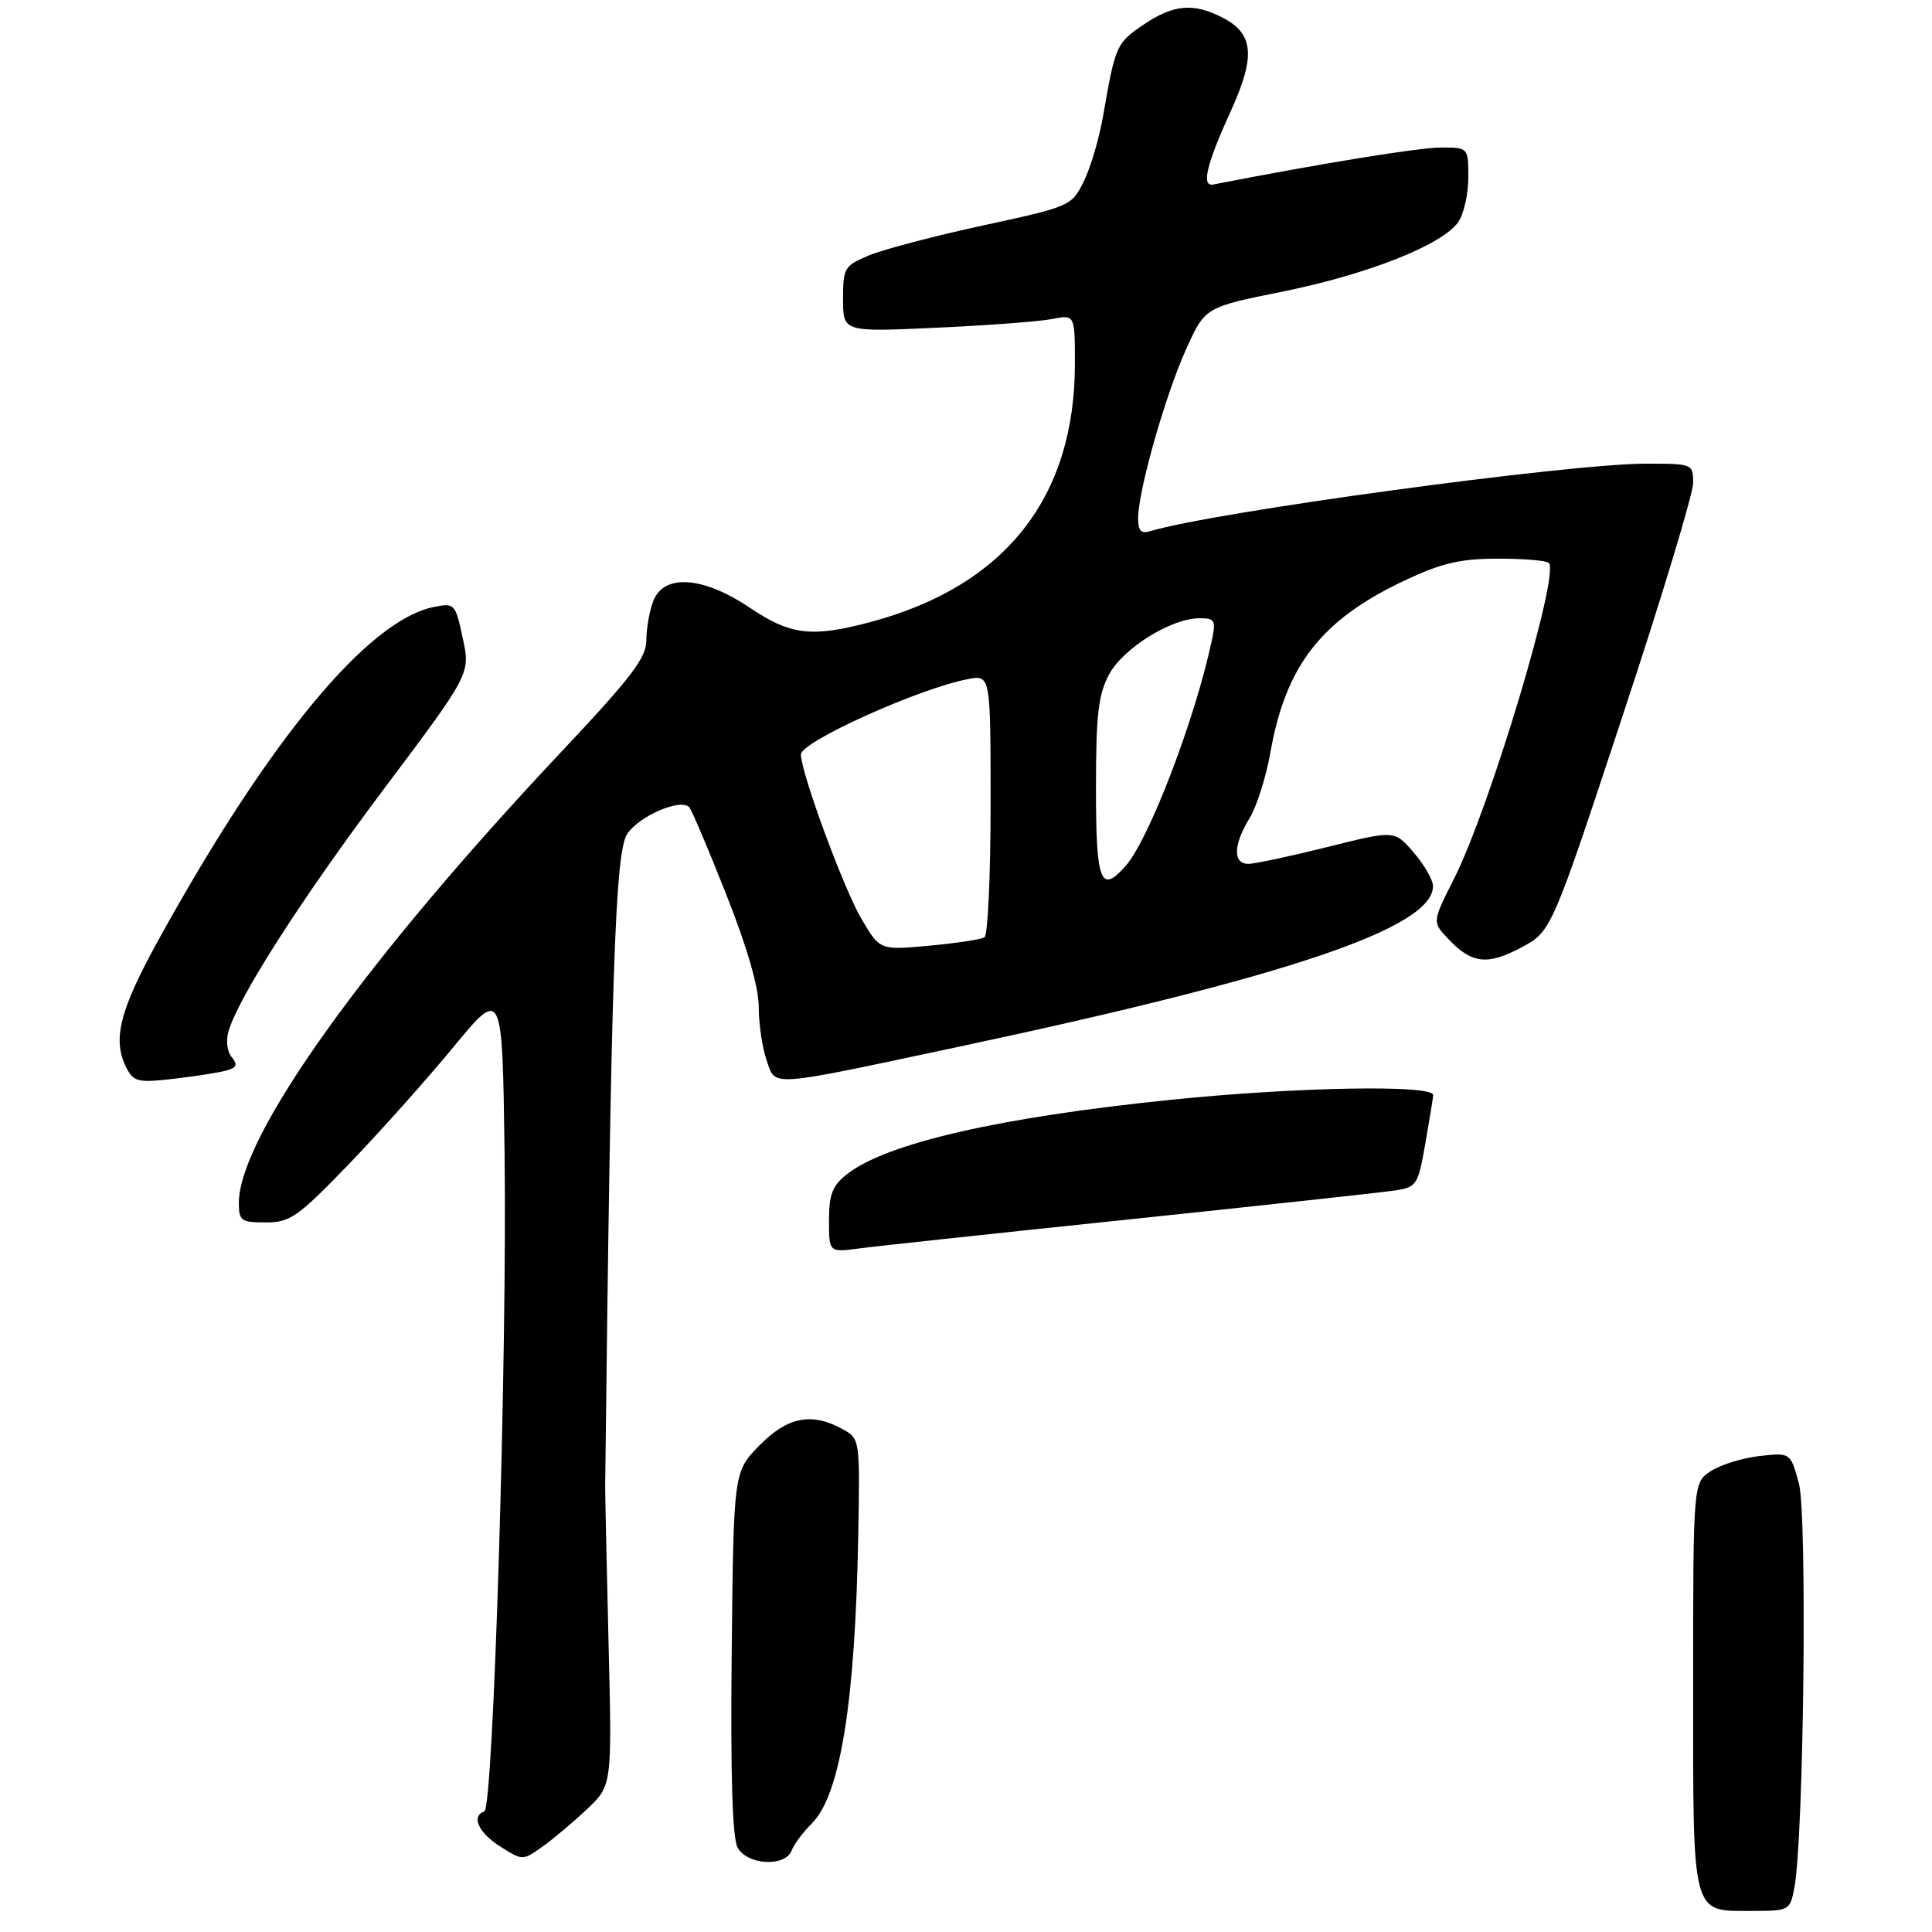 <?xml version="1.0" encoding="UTF-8" standalone="no"?>
<!DOCTYPE svg PUBLIC "-//W3C//DTD SVG 1.1//EN" "http://www.w3.org/Graphics/SVG/1.1/DTD/svg11.dtd" >
<svg xmlns="http://www.w3.org/2000/svg" xmlns:xlink="http://www.w3.org/1999/xlink" version="1.1" viewBox="0 0 275 275">
 <g >
 <path fill="currentColor"
d=" M 255.40 268.75 C 256.75 261.79 257.27 215.61 256.05 211.13 C 254.86 206.76 254.86 206.76 250.44 207.25 C 248.02 207.53 244.90 208.49 243.51 209.40 C 241.00 211.05 241.00 211.05 241.00 239.95 C 241.00 273.18 240.69 272.00 249.46 272.00 C 254.66 272.00 254.79 271.93 255.40 268.75 Z  M 83.56 257.51 C 87.12 254.15 87.12 254.15 86.62 233.83 C 86.35 222.65 86.13 212.60 86.14 211.50 C 86.97 138.97 87.56 121.31 89.26 118.73 C 90.93 116.17 96.84 113.61 98.10 114.89 C 98.43 115.23 100.80 120.79 103.35 127.26 C 106.37 134.88 108.00 140.54 108.00 143.36 C 108.00 145.75 108.50 149.15 109.12 150.92 C 110.45 154.74 108.99 154.84 136.59 148.97 C 183.60 138.96 204.07 132.01 203.97 126.10 C 203.96 125.22 202.72 123.08 201.22 121.34 C 198.50 118.17 198.50 118.17 189.00 120.55 C 183.78 121.85 178.71 122.94 177.75 122.96 C 175.47 123.01 175.51 120.31 177.86 116.46 C 178.88 114.79 180.21 110.60 180.82 107.15 C 183.01 94.71 188.07 88.22 199.95 82.62 C 205.20 80.15 207.83 79.53 213.16 79.52 C 216.83 79.51 220.11 79.78 220.46 80.13 C 222.05 81.71 212.07 114.95 206.99 125.03 C 203.86 131.22 203.86 131.22 206.09 133.59 C 209.45 137.17 211.67 137.45 216.49 134.89 C 220.82 132.60 220.82 132.60 230.91 102.05 C 236.47 85.25 241.01 70.26 241.00 68.75 C 241.00 66.02 240.95 66.00 234.24 66.00 C 223.27 66.00 172.68 72.89 163.75 75.60 C 162.42 76.01 162.00 75.56 162.00 73.76 C 162.00 69.91 165.85 56.31 168.80 49.77 C 171.52 43.73 171.52 43.73 182.59 41.50 C 194.66 39.06 205.29 34.86 207.56 31.62 C 208.35 30.48 209.00 27.63 209.00 25.28 C 209.00 21.00 209.00 21.00 205.07 21.00 C 201.98 21.00 187.84 23.30 172.71 26.26 C 170.96 26.61 171.70 23.47 175.19 15.81 C 178.74 8.01 178.47 4.81 174.04 2.52 C 169.88 0.37 167.02 0.62 162.74 3.53 C 158.90 6.14 158.75 6.49 157.03 16.42 C 156.47 19.67 155.22 23.91 154.25 25.85 C 152.53 29.32 152.32 29.41 139.97 32.08 C 133.08 33.57 125.77 35.49 123.72 36.34 C 120.18 37.82 120.00 38.12 120.00 42.58 C 120.00 47.26 120.00 47.26 133.25 46.65 C 140.54 46.32 147.96 45.76 149.75 45.41 C 153.00 44.77 153.00 44.77 153.00 51.78 C 153.00 70.87 143.04 83.44 123.87 88.55 C 115.52 90.77 112.54 90.41 106.72 86.50 C 100.07 82.02 94.47 81.64 92.98 85.57 C 92.44 86.98 92.00 89.49 92.00 91.15 C 92.00 93.62 89.87 96.42 80.07 106.83 C 51.94 136.70 34.00 161.78 34.00 171.22 C 34.00 173.77 34.31 174.00 37.82 174.00 C 41.30 174.00 42.36 173.26 49.61 165.75 C 53.99 161.21 60.70 153.70 64.53 149.05 C 71.50 140.60 71.50 140.60 71.82 164.05 C 72.21 192.88 70.23 257.37 68.94 257.83 C 67.03 258.51 68.09 260.86 71.20 262.83 C 74.40 264.85 74.40 264.85 77.20 262.86 C 78.75 261.76 81.61 259.35 83.56 257.51 Z  M 112.68 263.40 C 113.01 262.52 114.32 260.77 115.58 259.52 C 119.60 255.49 121.73 242.31 122.16 218.64 C 122.41 204.85 122.40 204.78 119.95 203.43 C 115.55 200.99 112.09 201.67 108.09 205.75 C 104.42 209.50 104.42 209.50 104.15 235.21 C 103.97 252.40 104.24 261.59 104.98 262.96 C 106.33 265.48 111.76 265.80 112.68 263.40 Z  M 161.00 173.54 C 179.97 171.55 196.92 169.71 198.65 169.44 C 201.65 168.97 201.86 168.65 202.90 162.64 C 203.51 159.17 204.00 156.13 204.00 155.88 C 204.00 154.37 184.68 154.71 166.80 156.53 C 142.31 159.02 126.16 162.72 120.55 167.14 C 118.48 168.77 118.00 170.01 118.00 173.71 C 118.00 178.27 118.00 178.27 122.25 177.71 C 124.59 177.39 142.03 175.52 161.00 173.54 Z  M 32.30 152.36 C 33.70 151.95 33.85 151.53 32.97 150.46 C 32.33 149.70 32.14 148.09 32.52 146.80 C 34.00 141.83 43.04 127.75 54.72 112.20 C 66.96 95.90 66.96 95.90 65.87 90.84 C 64.82 85.92 64.71 85.81 61.78 86.39 C 52.38 88.27 38.29 105.29 22.62 133.67 C 16.93 143.97 15.92 148.11 18.09 152.17 C 19.06 153.99 19.80 154.14 24.84 153.54 C 27.95 153.18 31.31 152.65 32.30 152.36 Z  M 122.60 130.76 C 120.06 126.43 114.00 109.95 114.00 107.39 C 114.00 105.58 130.83 97.99 137.75 96.67 C 141.00 96.05 141.00 96.05 141.00 114.47 C 141.00 124.59 140.61 133.13 140.13 133.42 C 139.64 133.72 136.10 134.26 132.25 134.61 C 125.24 135.26 125.24 135.26 122.60 130.76 Z  M 156.00 112.23 C 156.00 101.71 156.33 98.86 157.86 96.01 C 159.87 92.26 166.72 88.00 170.74 88.00 C 172.94 88.00 173.10 88.29 172.47 91.25 C 170.12 102.32 163.57 119.45 160.23 123.25 C 156.66 127.31 156.00 125.60 156.00 112.23 Z "/>
</g>
</svg>